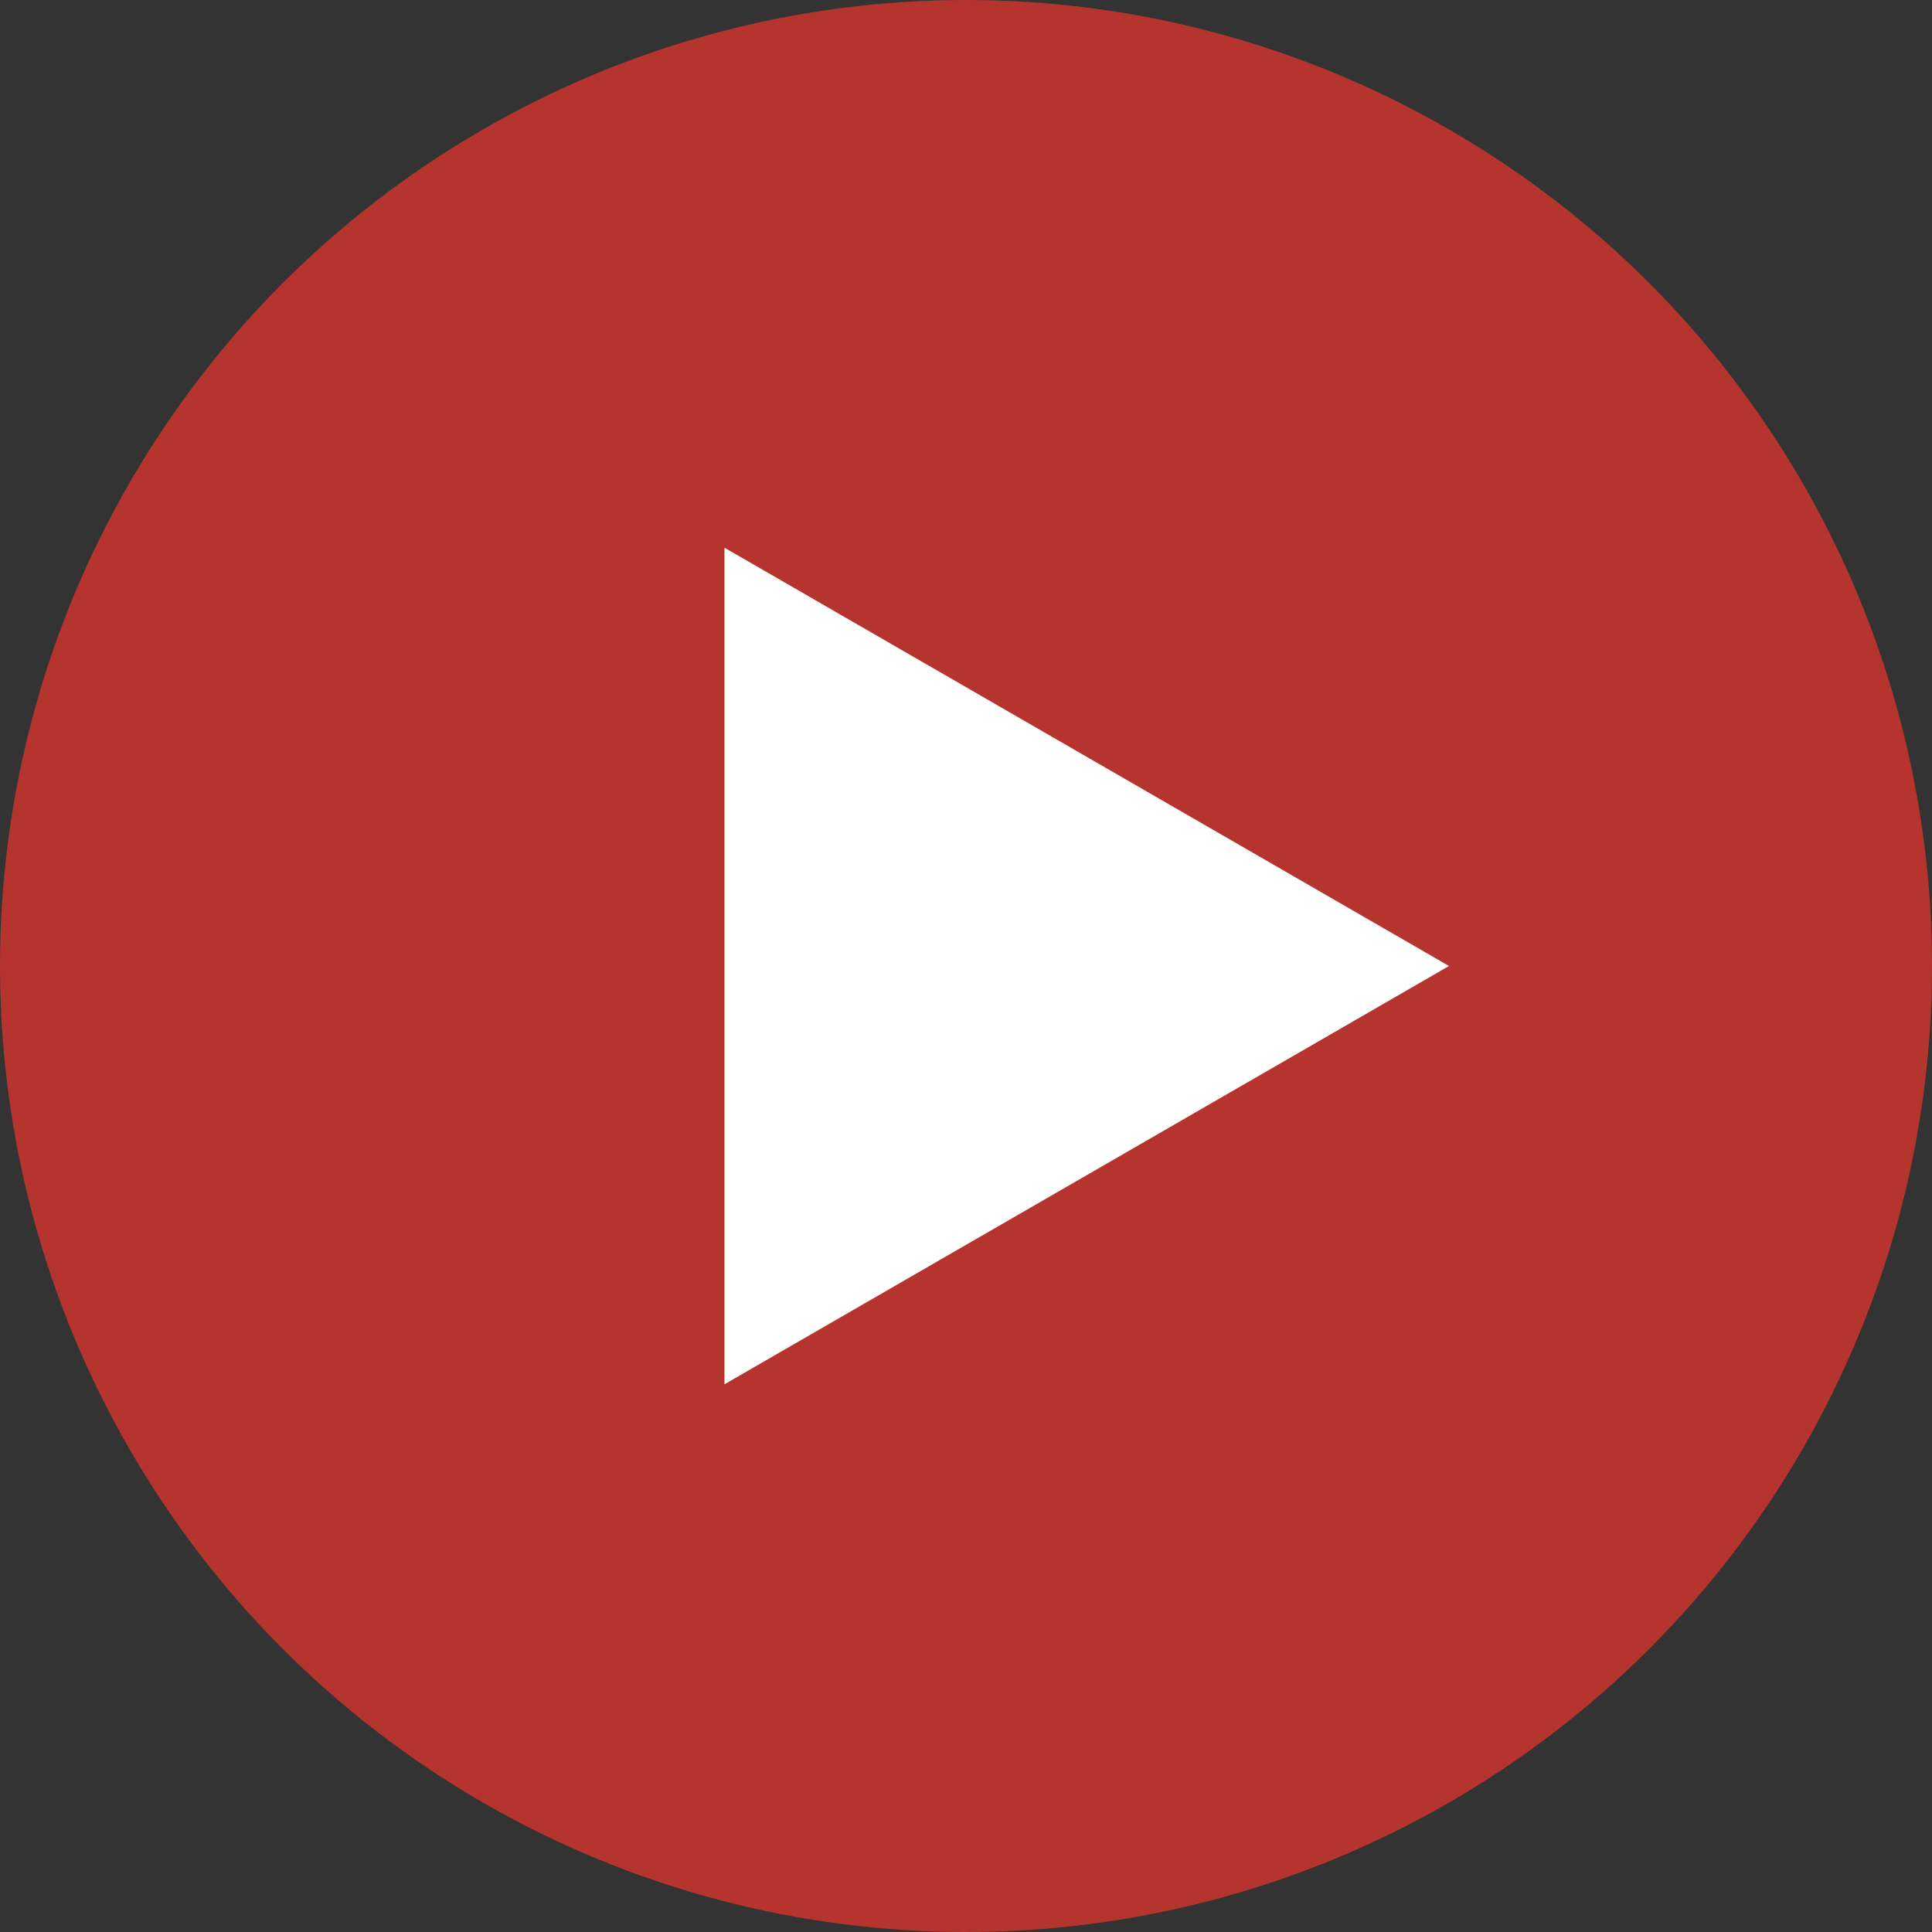 <svg width="20" height="20" viewBox="0 0 20 20" fill="none" xmlns="http://www.w3.org/2000/svg">
<rect x="0" y="0" width="20" height="20" fill="#333333" stroke="none"/>
<circle cx="10" cy="10" r="10" fill="#B5352E"/>
<path d="M15 10L7.5 14.33L7.5 5.67L15 10Z" fill="white"/>
</svg>
